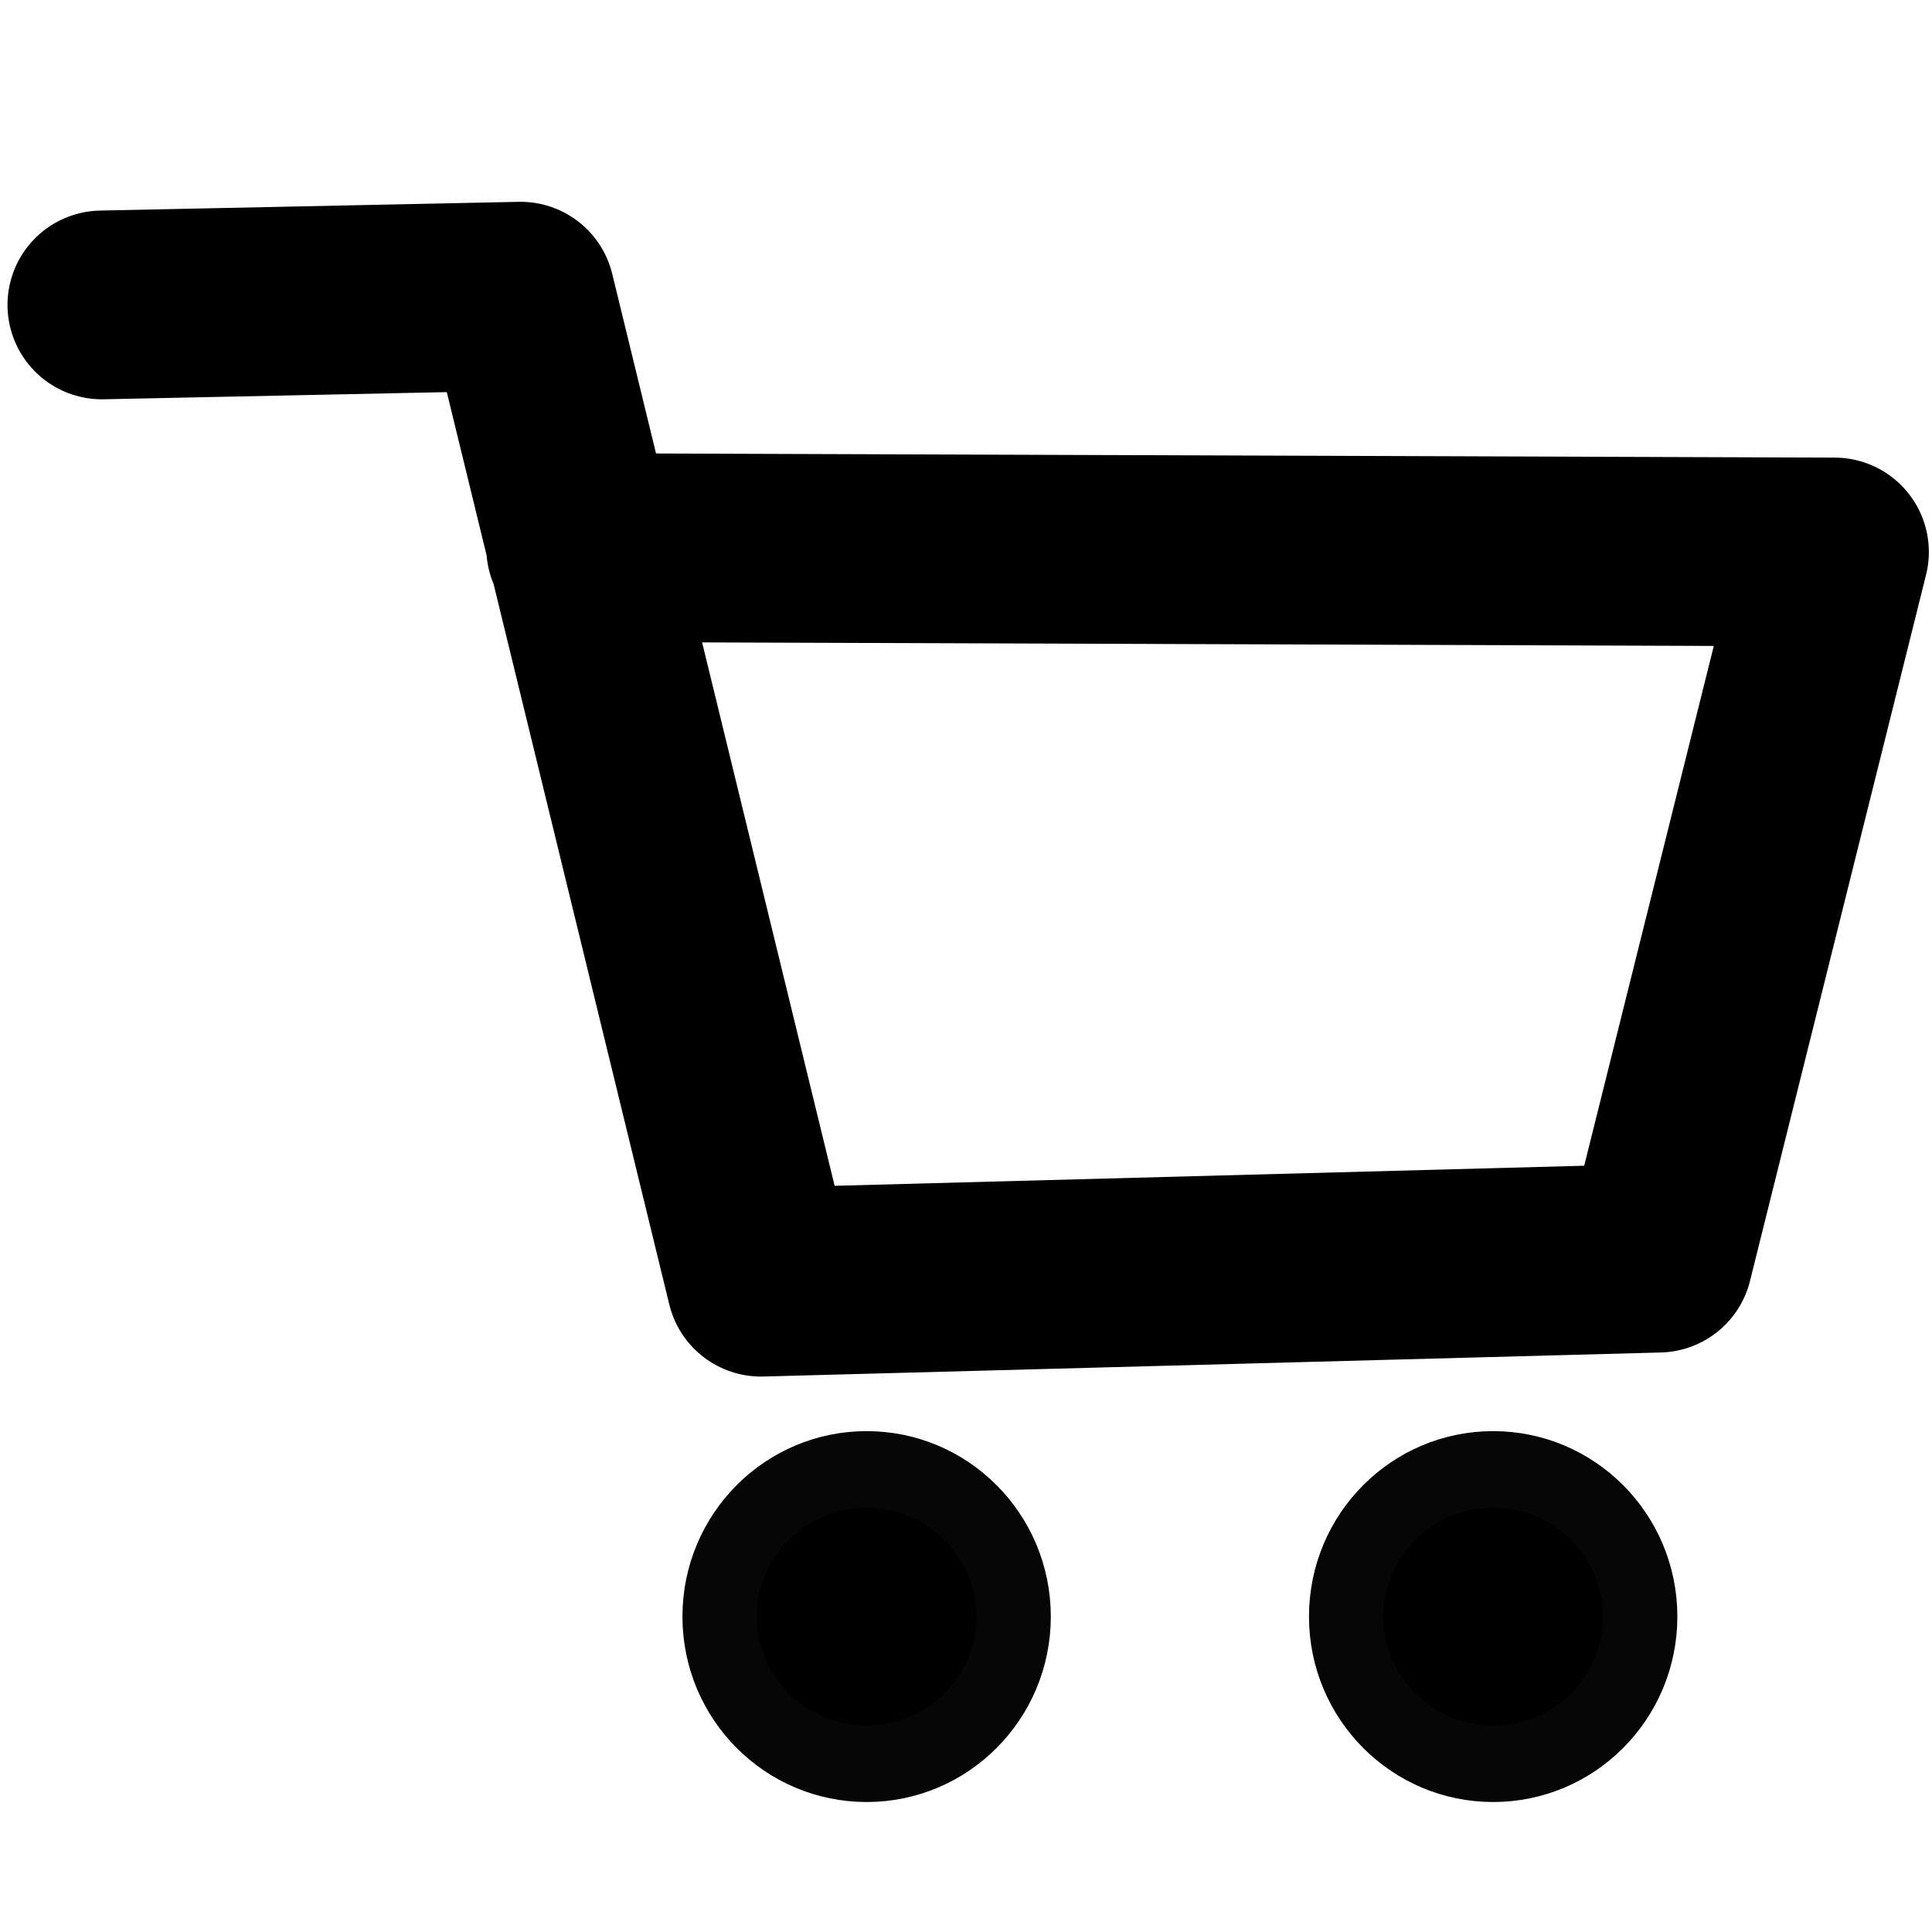 <?xml version="1.0" encoding="UTF-8" standalone="no"?>
<!-- Created with Inkscape (http://www.inkscape.org/) -->

<svg
   xmlns:dc="http://purl.org/dc/elements/1.1/"
   xmlns:cc="http://creativecommons.org/ns#"
   xmlns:rdf="http://www.w3.org/1999/02/22-rdf-syntax-ns#"
   xmlns:svg="http://www.w3.org/2000/svg"
   xmlns="http://www.w3.org/2000/svg"
   xmlns:sodipodi="http://sodipodi.sourceforge.net/DTD/sodipodi-0.dtd"
   xmlns:inkscape="http://www.inkscape.org/namespaces/inkscape"
   width="128"
   height="128"
   id="svg2"
   version="1.1"
   inkscape:version="0.48.4 r9939"
   sodipodi:docname="shop.svg">
  <defs
     id="defs4">
    <inkscape:path-effect
       effect="spiro"
       id="path-effect3880"
       is_visible="true" />
    <inkscape:path-effect
       effect="spiro"
       id="path-effect3876"
       is_visible="true" />
    <inkscape:path-effect
       effect="spiro"
       id="path-effect3872"
       is_visible="true" />
    <inkscape:path-effect
       effect="spiro"
       id="path-effect3868"
       is_visible="true" />
    <inkscape:path-effect
       effect="spiro"
       id="path-effect3864"
       is_visible="true" />
    <inkscape:path-effect
       effect="spiro"
       id="path-effect3860"
       is_visible="true" />
    <inkscape:path-effect
       effect="spiro"
       id="path-effect3856"
       is_visible="true" />
  </defs>
  <sodipodi:namedview
     id="base"
     pagecolor="#ffffff"
     bordercolor="#666666"
     borderopacity="1.0"
     inkscape:pageopacity="0.0"
     inkscape:pageshadow="2"
     inkscape:zoom="4.8889805"
     inkscape:cx="5.862464"
     inkscape:cy="64"
     inkscape:document-units="px"
     inkscape:current-layer="layer1"
     showgrid="false"
     inkscape:window-width="1920"
     inkscape:window-height="1060"
     inkscape:window-x="-4"
     inkscape:window-y="-4"
     inkscape:window-maximized="1" />
  <g
     inkscape:label="Layer 1"
     inkscape:groupmode="layer"
     id="layer1"
     transform="translate(0,-924.362)">
    <path
       sodipodi:type="arc"
       style="fill:#000000;fill-opacity:1;fill-rule:nonzero;stroke:#060606;stroke-width:5.046;stroke-linecap:square;stroke-linejoin:miter;stroke-miterlimit:4;stroke-opacity:1;stroke-dasharray:none;stroke-dashoffset:8.982"
       id="path3082"
       sodipodi:cx="41.654236"
       sodipodi:cy="104.71413"
       sodipodi:rx="9.979661"
       sodipodi:ry="9.6903954"
       d="m 51.634,104.714 c 0,5.352 -4.468,9.69 -9.98,9.69 -5.512,0 -9.98,-4.339 -9.98,-9.69 0,-5.352 4.468,-9.69 9.98,-9.69 5.512,0 9.98,4.339 9.98,9.69 z"
       transform="matrix(0.976,0,0,1.006,16.762,926.122)" />
    <path
       transform="matrix(0.976,0,0,1.006,58.272,926.122)"
       d="m 51.634,104.714 c 0,5.352 -4.468,9.69 -9.98,9.69 -5.512,0 -9.98,-4.339 -9.98,-9.69 0,-5.352 4.468,-9.69 9.98,-9.69 5.512,0 9.98,4.339 9.98,9.69 z"
       sodipodi:ry="9.6903954"
       sodipodi:rx="9.979661"
       sodipodi:cy="104.71413"
       sodipodi:cx="41.654236"
       id="path3852"
       style="fill:#000000;fill-opacity:1;fill-rule:nonzero;stroke:#060606;stroke-width:5.046;stroke-linecap:square;stroke-linejoin:miter;stroke-miterlimit:4;stroke-opacity:1;stroke-dasharray:none;stroke-dashoffset:8.982"
       sodipodi:type="arc" />
    <path
       style="fill:none;stroke:#000000;stroke-width:12.505;stroke-linecap:round;stroke-linejoin:round;stroke-miterlimit:4;stroke-opacity:1;stroke-dasharray:none"
       d="m 6.75,944.564 27.737,-0.579 15.931,65.325 59.457,-1.593 11.664,-46.785 -83.069,-0.29"
       id="path3854"
       inkscape:path-effect="#path-effect3856"
       inkscape:original-d="m 6.7500209,944.5639 27.7371731,-0.57938 15.931094,65.32478 59.457122,-1.5932 11.66384,-46.78479 -83.069283,-0.28969"
       inkscape:connector-curvature="0" />
  </g>
</svg>
